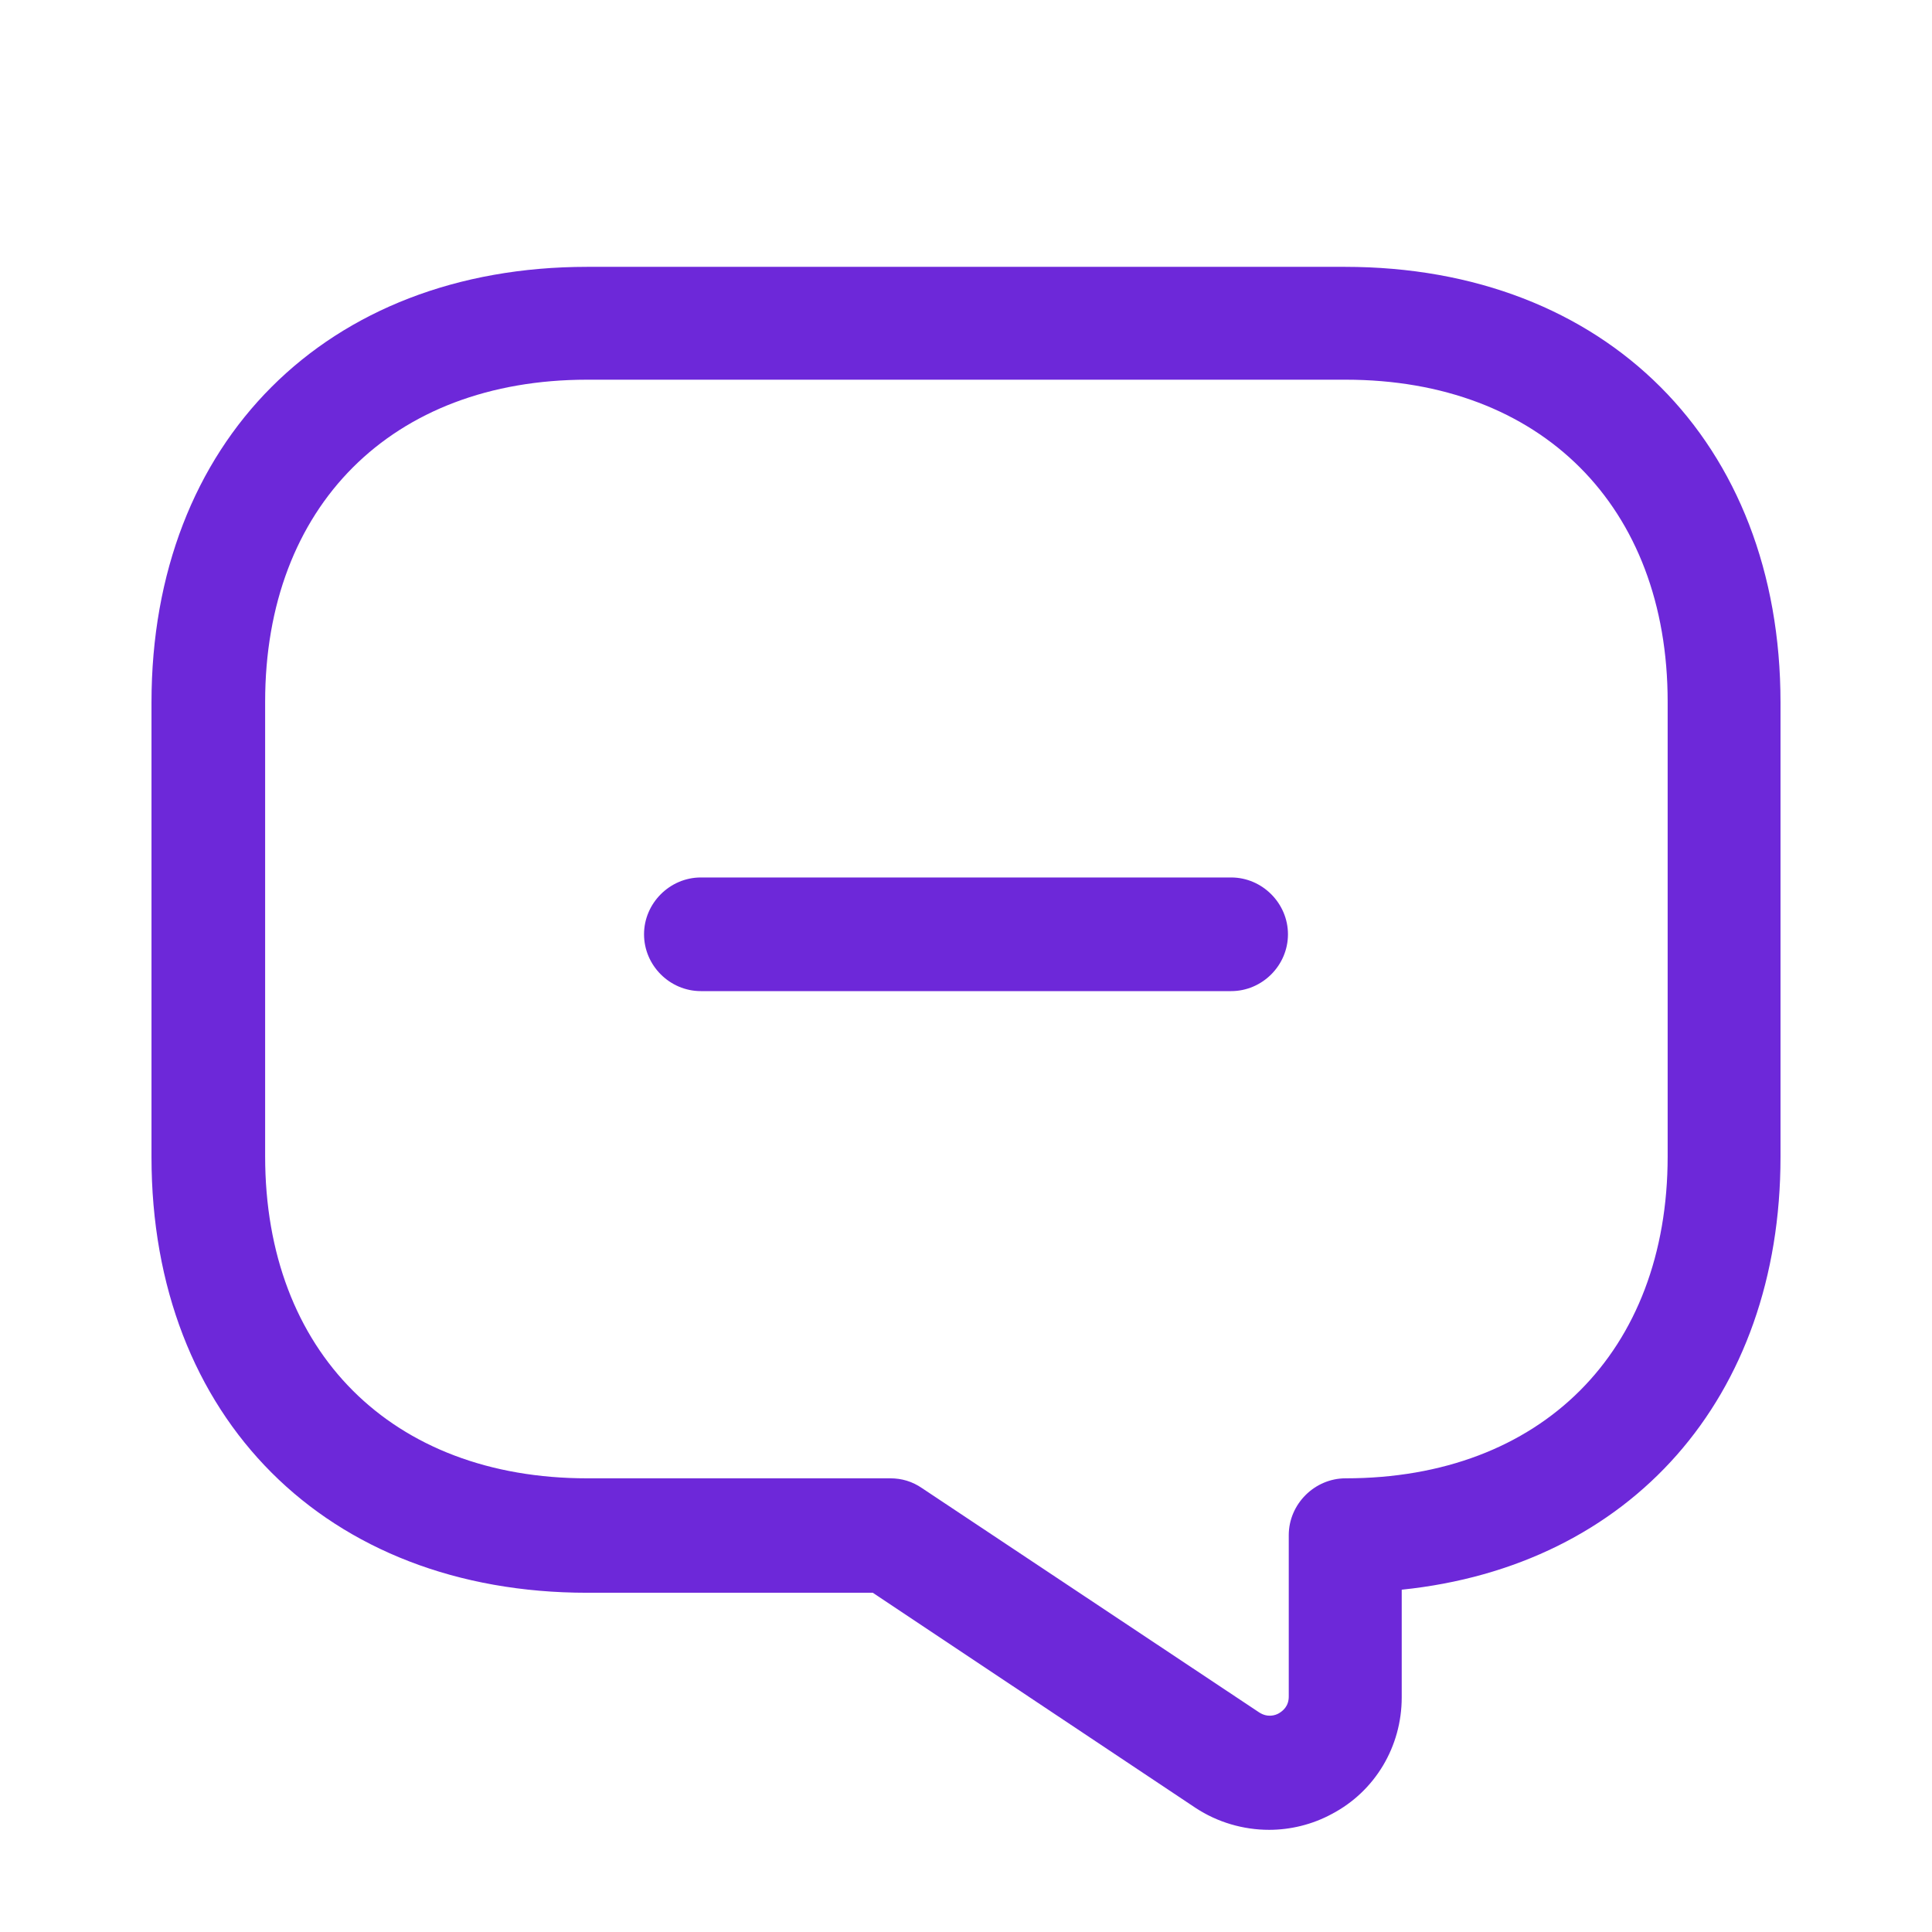 <svg width="17" height="17" viewBox="0 0 17 17" fill="none" xmlns="http://www.w3.org/2000/svg">
<g filter="url(#filter0_i_1368_7074)">
<path d="M10.833 7.721H6.167C5.893 7.721 5.667 7.495 5.667 7.221C5.667 6.948 5.893 6.721 6.167 6.721H10.833C11.107 6.721 11.333 6.948 11.333 7.221C11.333 7.495 11.107 7.721 10.833 7.721Z" fill="#6D28D9"/>
<path d="M11.167 15.101C10.94 15.101 10.713 15.035 10.52 14.908L7.68 13.015H5.167C2.873 13.015 1.333 11.475 1.333 9.181V5.181C1.333 2.888 2.873 1.348 5.167 1.348H11.834C14.127 1.348 15.667 2.888 15.667 5.181V9.181C15.667 11.301 14.347 12.781 12.334 12.988V13.935C12.334 14.368 12.1 14.761 11.72 14.961C11.547 15.055 11.354 15.101 11.167 15.101ZM5.167 2.341C3.447 2.341 2.333 3.455 2.333 5.175V9.175C2.333 10.895 3.447 12.008 5.167 12.008H7.833C7.934 12.008 8.027 12.035 8.114 12.095L11.08 14.068C11.153 14.115 11.22 14.095 11.254 14.075C11.287 14.055 11.34 14.015 11.34 13.928V12.508C11.34 12.235 11.567 12.008 11.84 12.008C13.56 12.008 14.674 10.895 14.674 9.175V5.175C14.674 3.455 13.56 2.341 11.84 2.341H5.167Z" fill="#6D28D9"/>
</g>
<defs>
<filter id="filter0_i_1368_7074" x="0.5" y="0.221" width="16" height="17" filterUnits="userSpaceOnUse" color-interpolation-filters="sRGB">
<feFlood flood-opacity="0" result="BackgroundImageFix"/>
<feBlend mode="normal" in="SourceGraphic" in2="BackgroundImageFix" result="shape"/>
<feColorMatrix in="SourceAlpha" type="matrix" values="0 0 0 0 0 0 0 0 0 0 0 0 0 0 0 0 0 0 127 0" result="hardAlpha"/>
<feOffset dy="1"/>
<feGaussianBlur stdDeviation="0.5"/>
<feComposite in2="hardAlpha" operator="arithmetic" k2="-1" k3="1"/>
<feColorMatrix type="matrix" values="0 0 0 0 0 0 0 0 0 0 0 0 0 0 0 0 0 0 0.25 0"/>
<feBlend mode="normal" in2="shape" result="effect1_innerShadow_1368_7074"/>
</filter>
</defs>
</svg>
